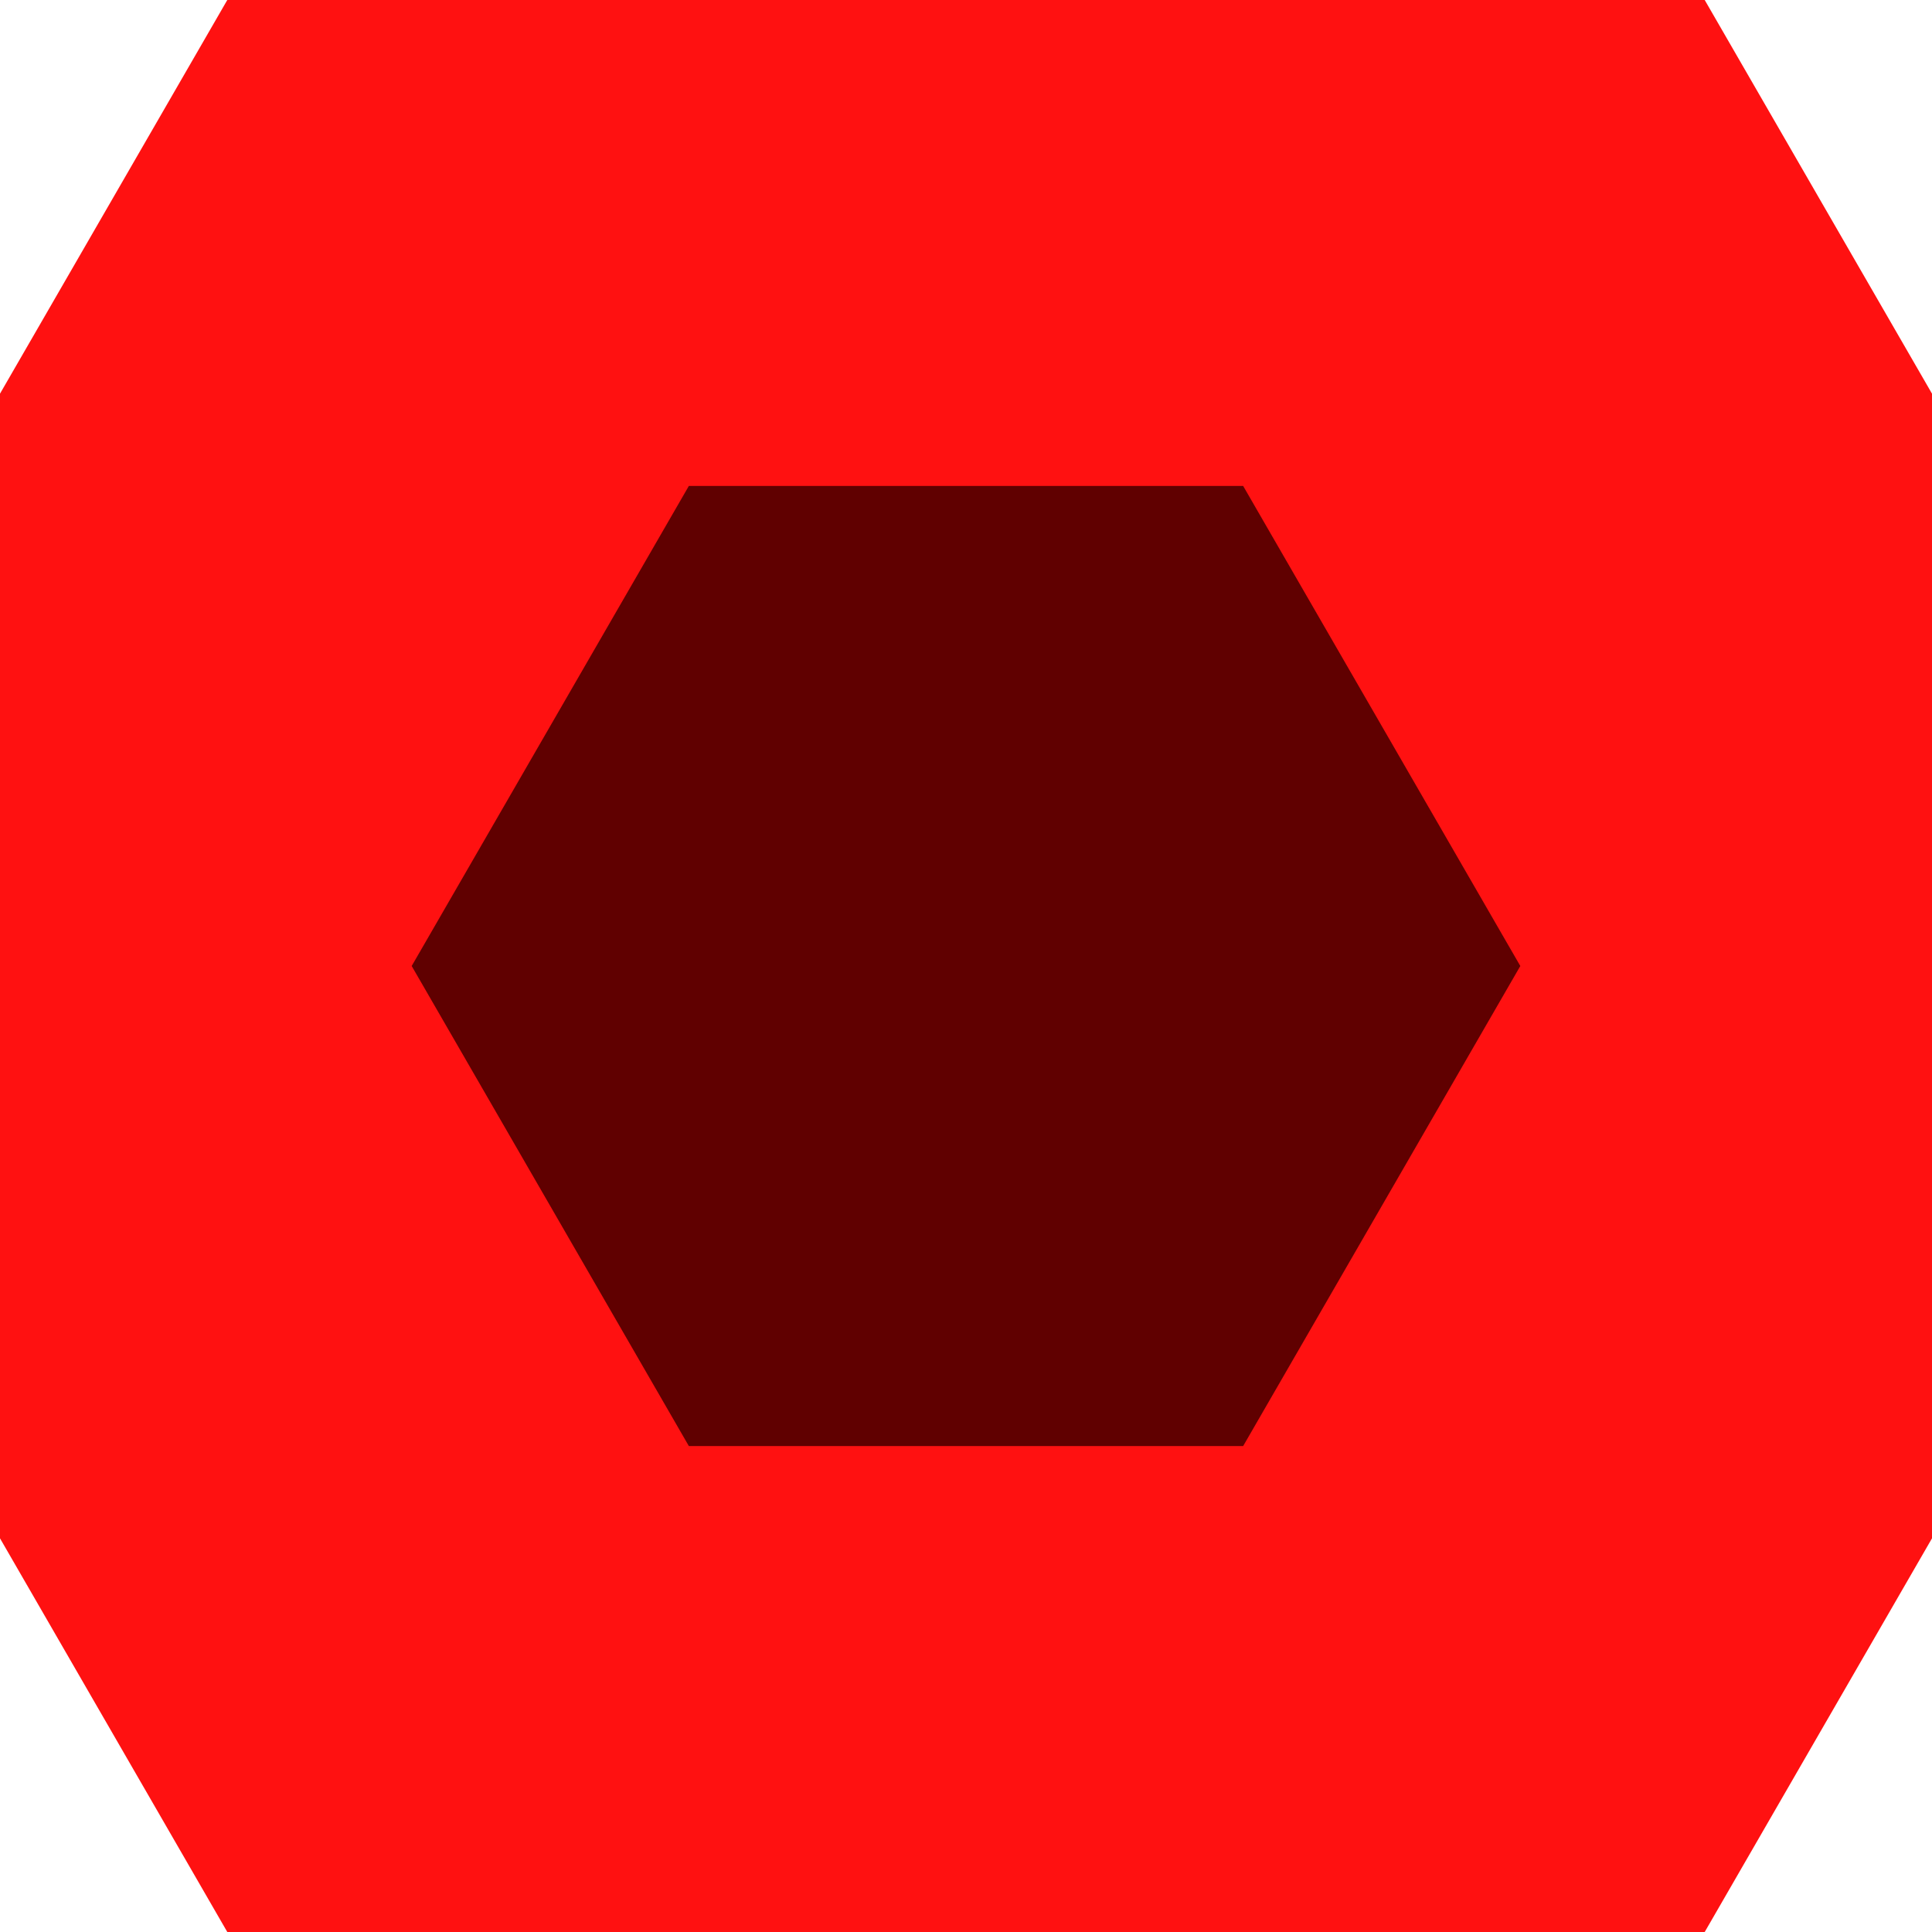 <?xml version="1.0" encoding="UTF-8" standalone="no" ?>
<!DOCTYPE svg PUBLIC "-//W3C//DTD SVG 1.1//EN" "http://www.w3.org/Graphics/SVG/1.1/DTD/svg11.dtd">
<svg xmlns="http://www.w3.org/2000/svg" xmlns:xlink="http://www.w3.org/1999/xlink" version="1.1" width="640" height="640" viewBox="0 0 640 640" xml:space="preserve">
<desc>Created with Fabric.js 5.3.0</desc>
<defs>
</defs>
<g transform="matrix(8.516 0 0 8.516 320 320)" id="ZchjQYgAAEnzOLrY0XDIq"  >
<path style="stroke: rgb(255,17,17); stroke-width: 25; stroke-dasharray: none; stroke-linecap: butt; stroke-dashoffset: 0; stroke-linejoin: miter; stroke-miterlimit: 4; fill: rgb(96,0,0); fill-rule: nonzero; opacity: 1;" vector-effect="non-scaling-stroke"  transform=" translate(-35.996, -31.173)" d="M 53.994 0 L 71.992 31.173 L 53.994 62.346 L 17.998 62.346 L -3.552713678800501e-15 31.173 L 17.998 0 z" stroke-linecap="round" />
</g>
</svg>